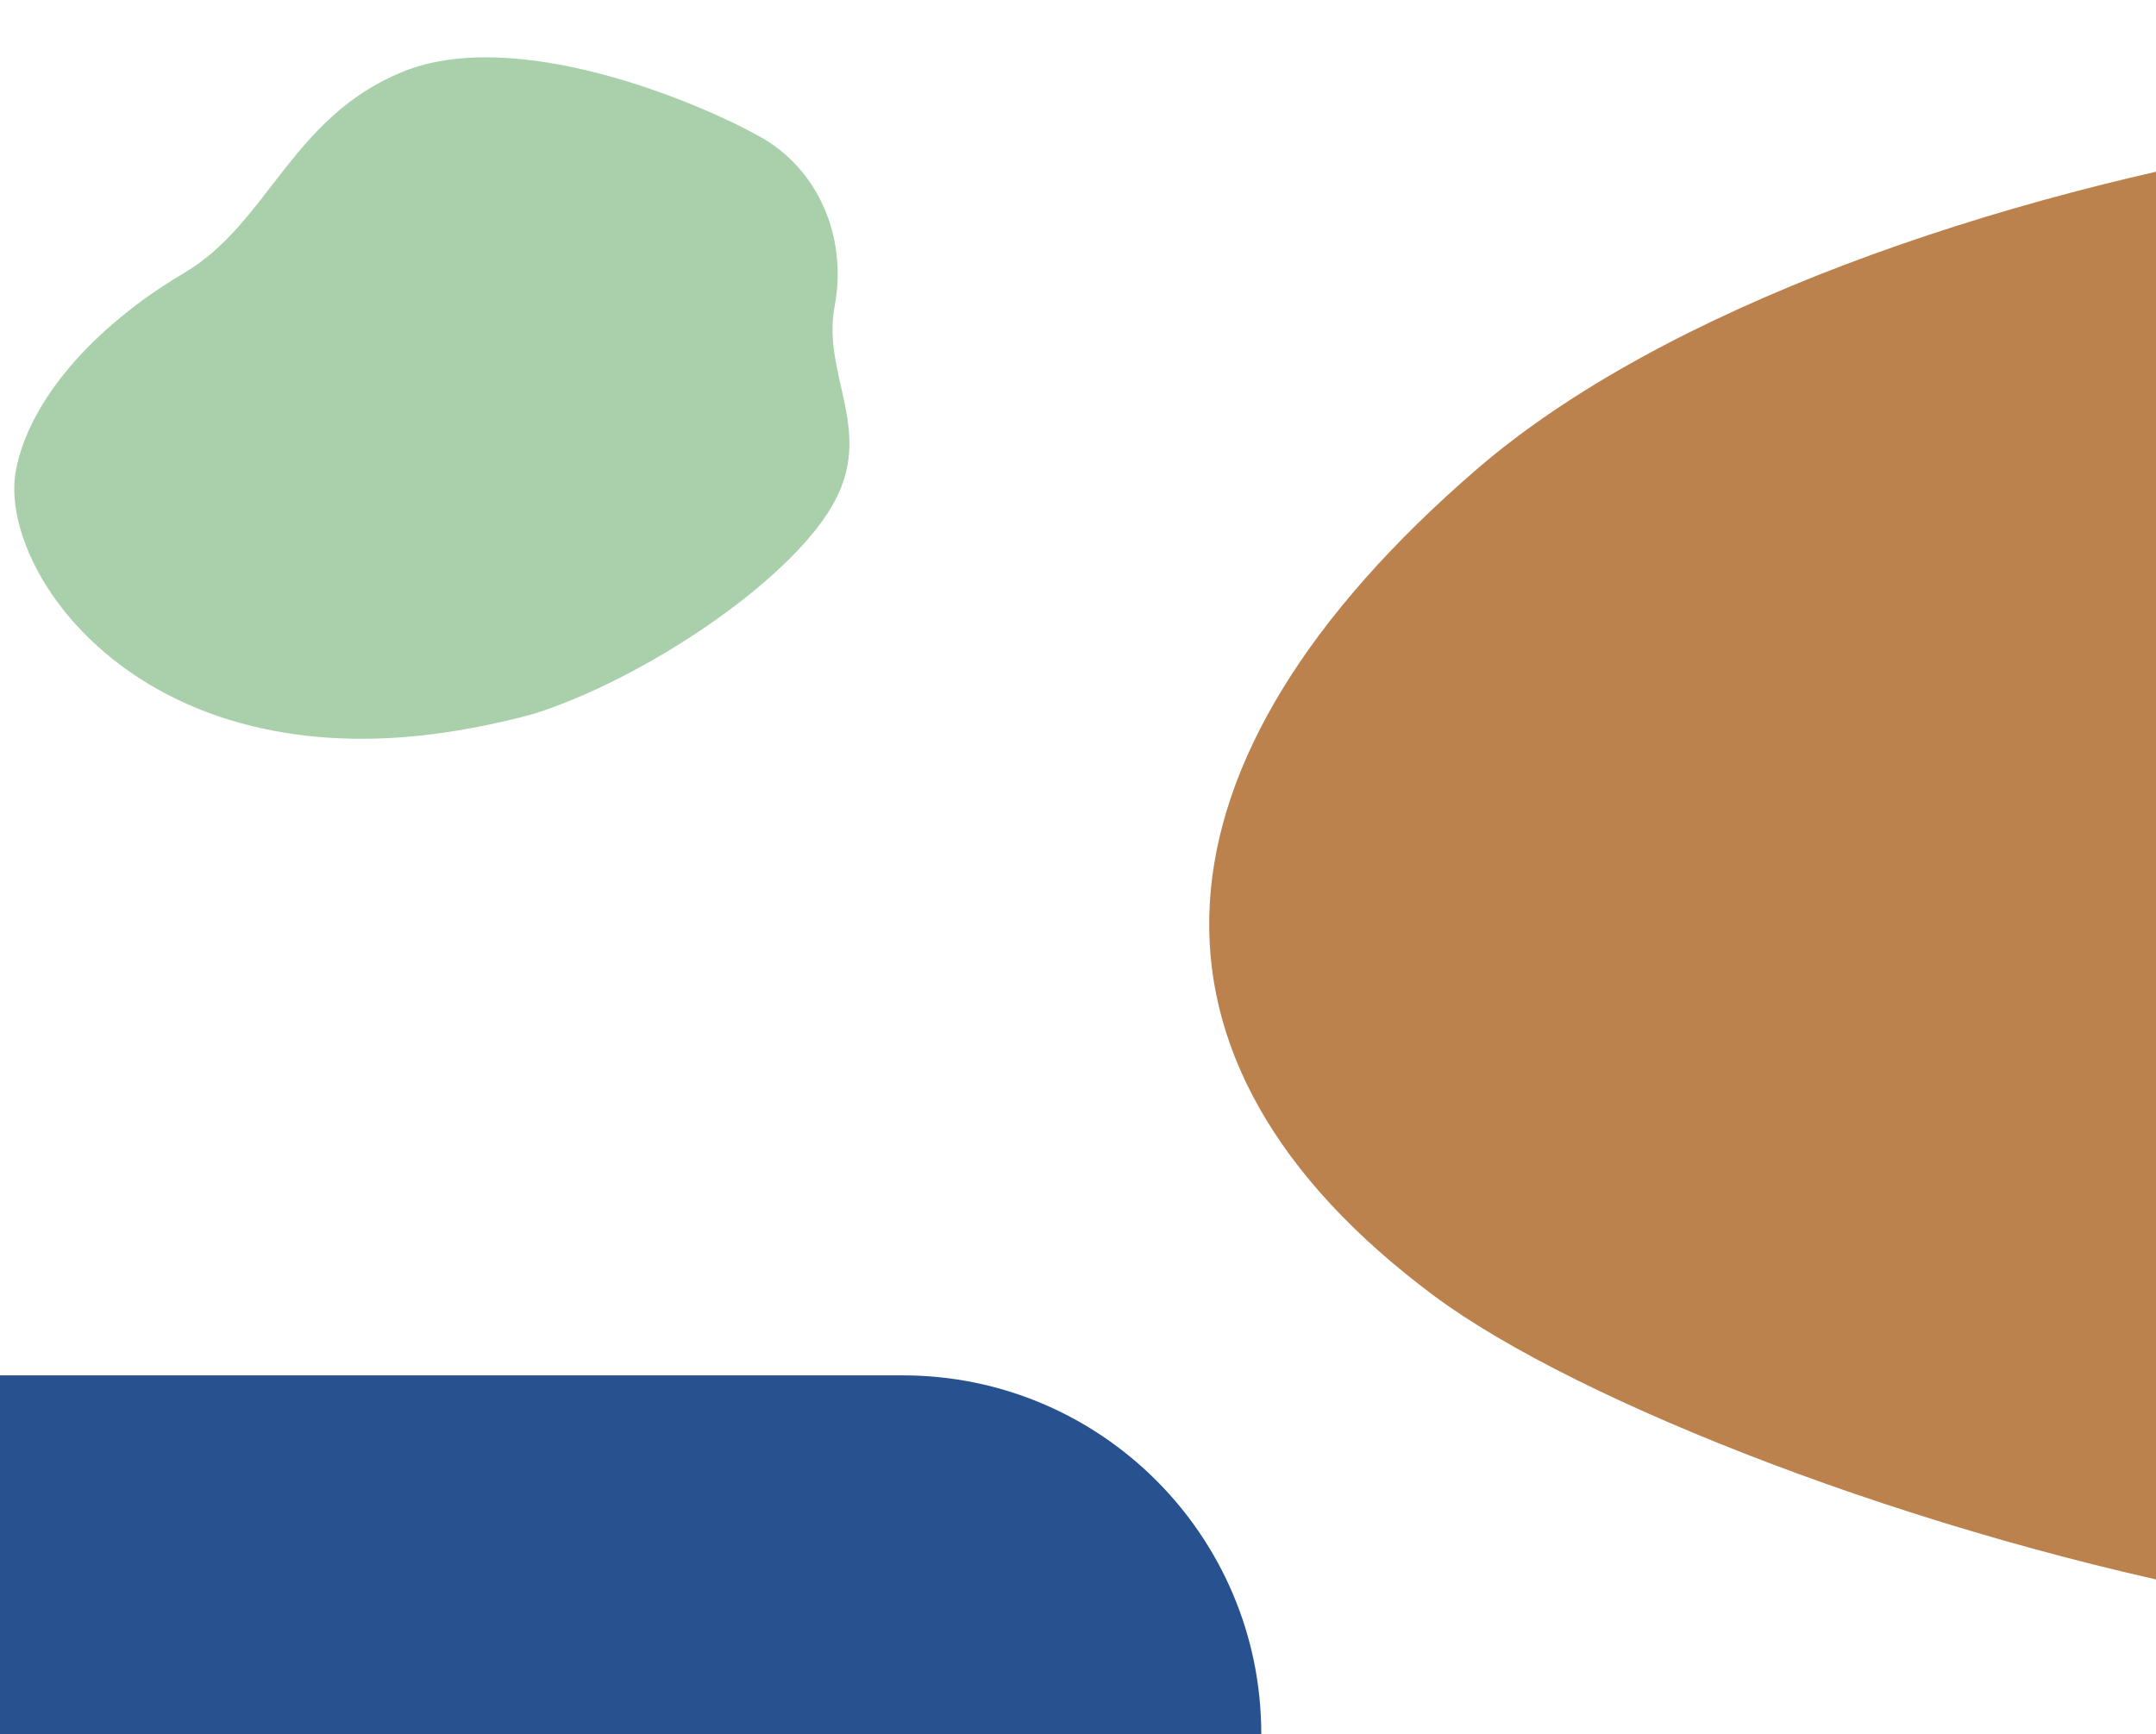 <svg width="547" height="440" viewBox="0 0 547 440" fill="none" xmlns="http://www.w3.org/2000/svg">
<path d="M750.28 371.64C759.683 348.945 760.353 322.792 753.557 297.505C748.005 276.853 745.127 243.013 766 203.833C800.558 138.982 822.07 91.274 766.506 47.284C710.942 3.295 469.322 37.325 374.637 119.104C288.887 193.164 283.454 268.979 363.797 328.79C436.68 383.044 711.624 464.901 750.279 371.639L750.28 371.64Z" fill="#BC824D"/>
<path d="M135.302 181.174C163.278 172.354 199.705 147.923 211.018 128.537C222.272 109.469 208.411 95.448 211.76 77.692C215.037 60.319 207.725 42.536 192.042 34.266C176.427 25.635 130.672 6.548 102.158 18.216C73.657 29.823 68.104 56.997 46.161 69.594C24.111 82.756 7.439 101.306 4.024 119.41C2.369 128.189 5.787 139.986 13.066 150.643C20.327 161.385 31.448 170.992 44.814 177.412C58.163 183.917 73.758 187.241 89.585 187.447C105.396 187.745 121.438 184.923 135.302 181.174Z" fill="#AAD0AB"/>
<path d="M0 349H229C279.258 349 320 389.742 320 440H0V349Z" fill="#28518F"/>
</svg>
